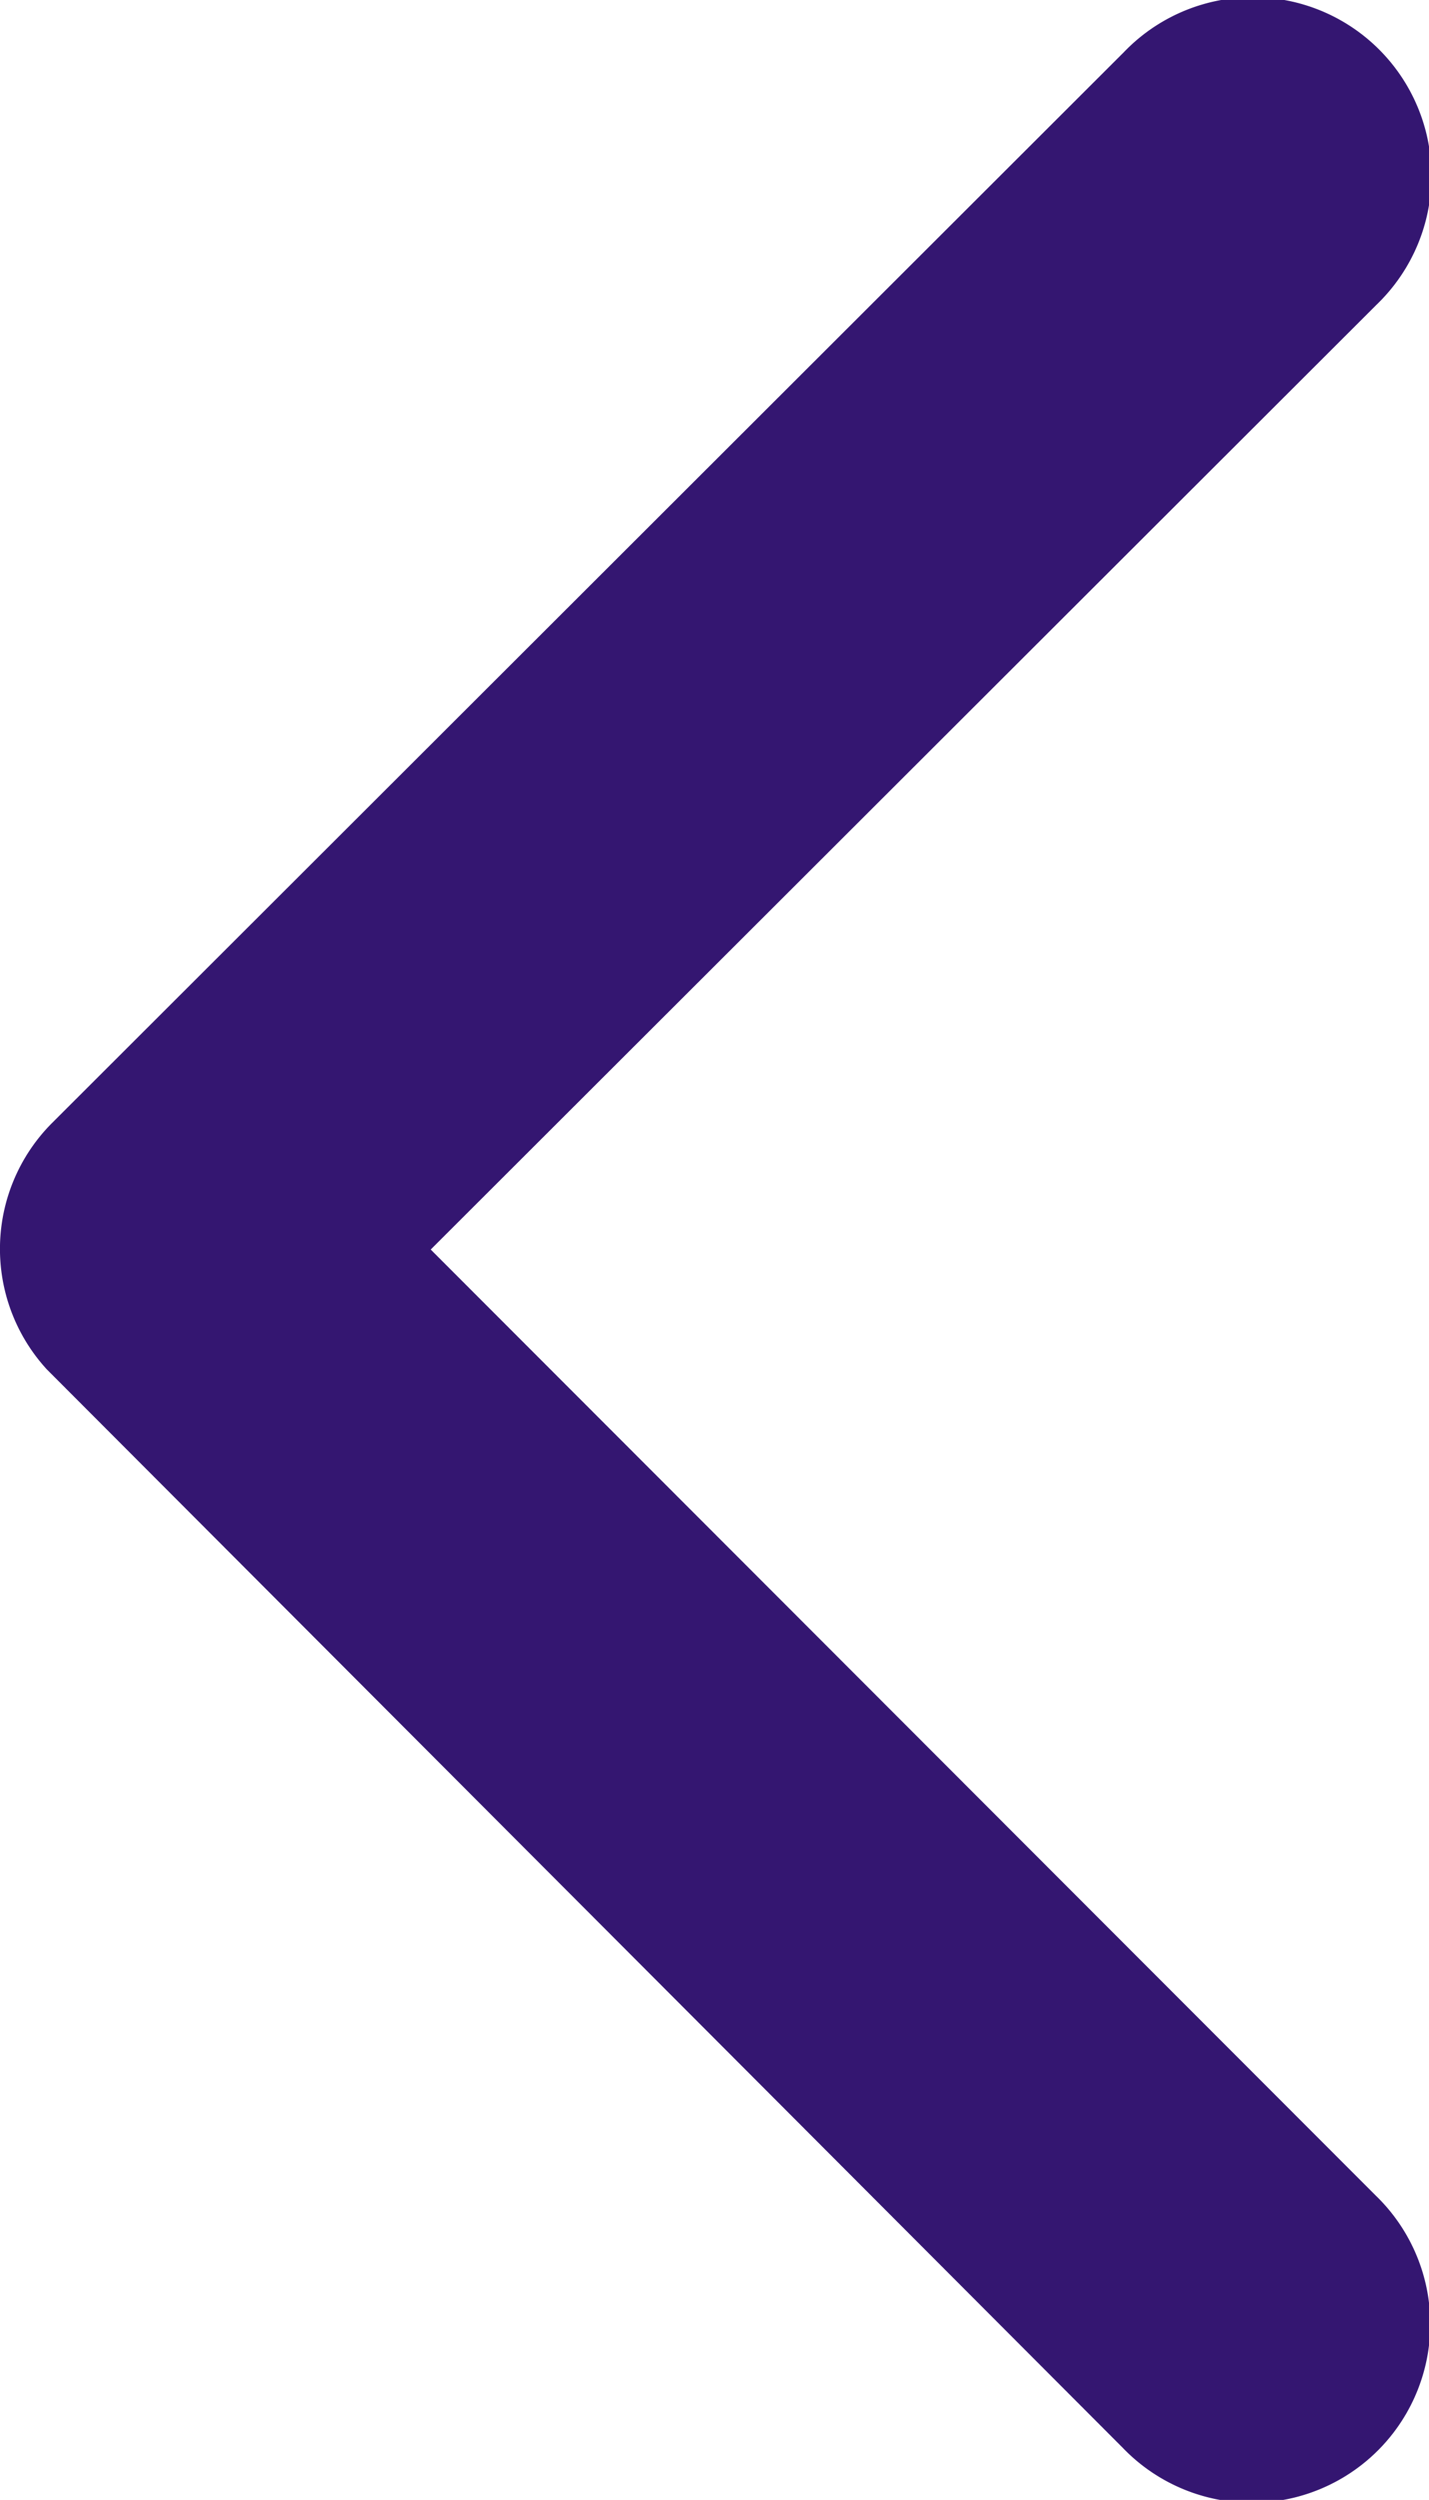 <svg xmlns="http://www.w3.org/2000/svg" width="9.807" height="17.154" viewBox="0 0 9.807 17.154">
    <path data-name="Icon ionic-ios-arrow-back" d="M14.207 14.768 20.7 8.283a1.226 1.226 0 1 0-1.736-1.731L11.608 13.9a1.223 1.223 0 0 0-.036 1.69l7.384 7.4a1.226 1.226 0 1 0 1.736-1.731z" transform="translate(-11.251 -6.194)" style="fill:#341671"/>
</svg>
